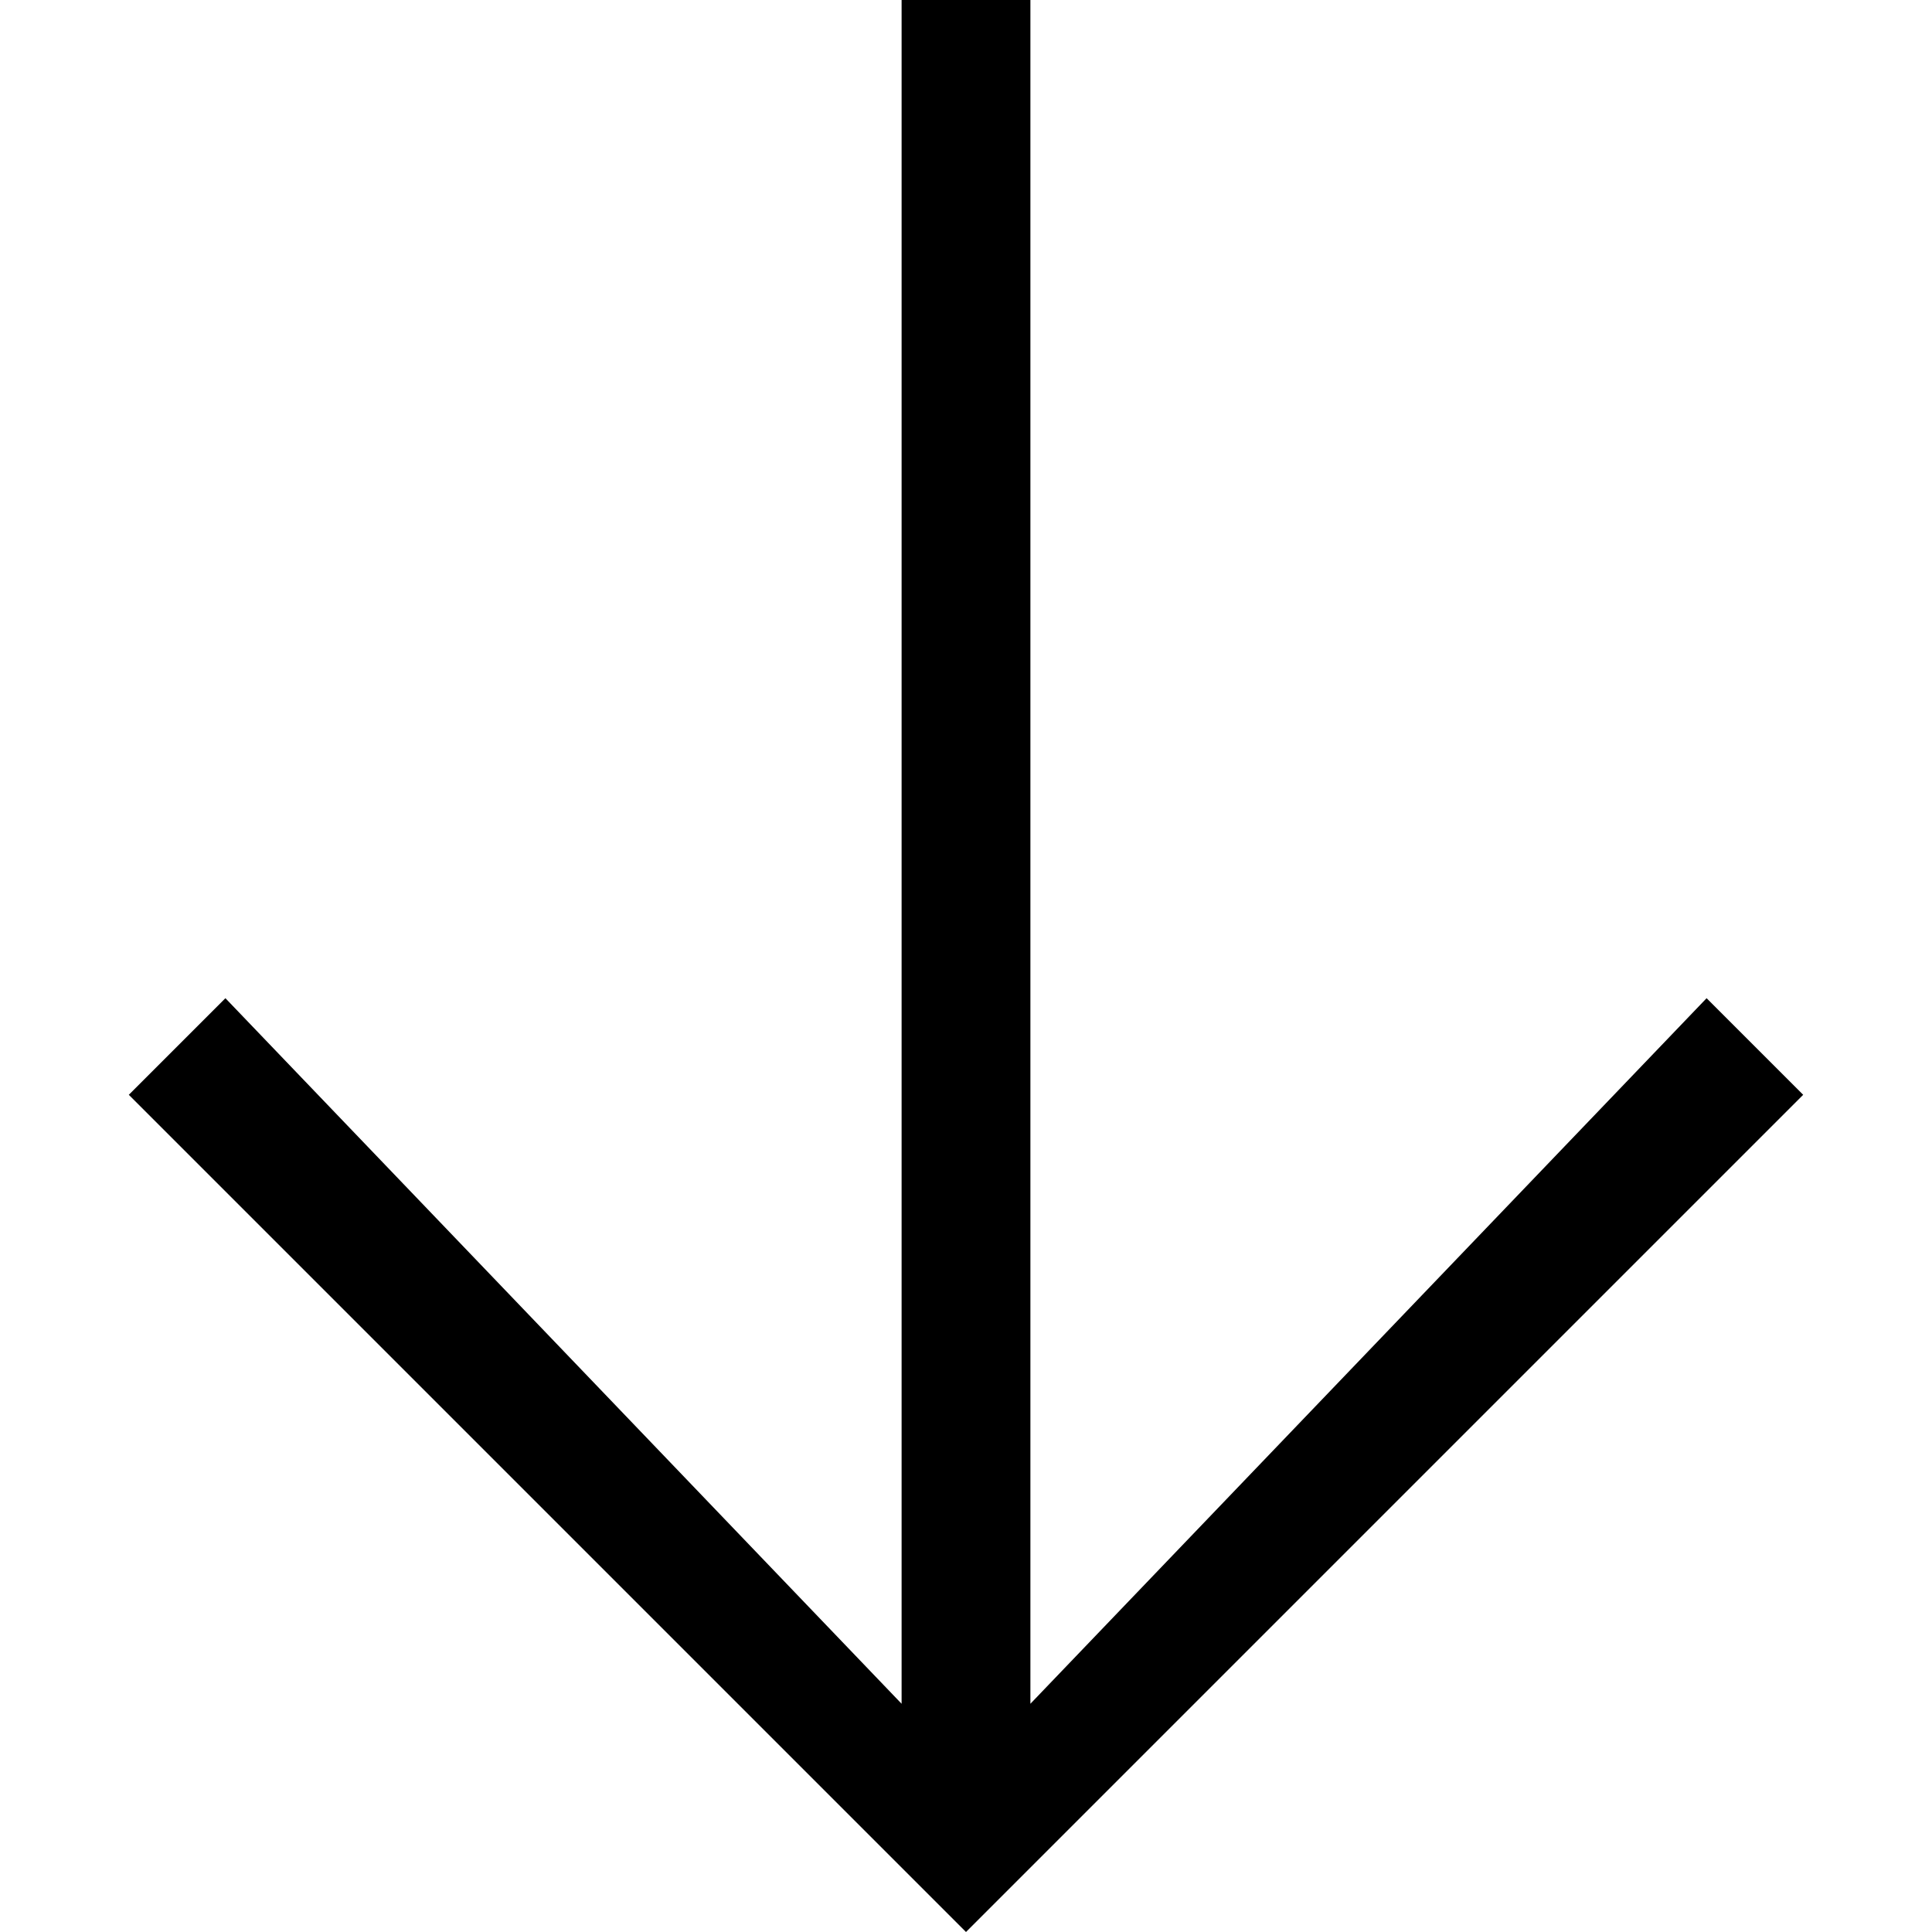 <svg width="30" height="30" viewBox="0 0 30 30" xmlns="http://www.w3.org/2000/svg">
<path fill-rule="evenodd" clip-rule="evenodd" d="M16 0H14V26.456L3.5 15.5L2 17L15 30L28 17L26.5 15.5L16 26.456V0Z" />
</svg>
